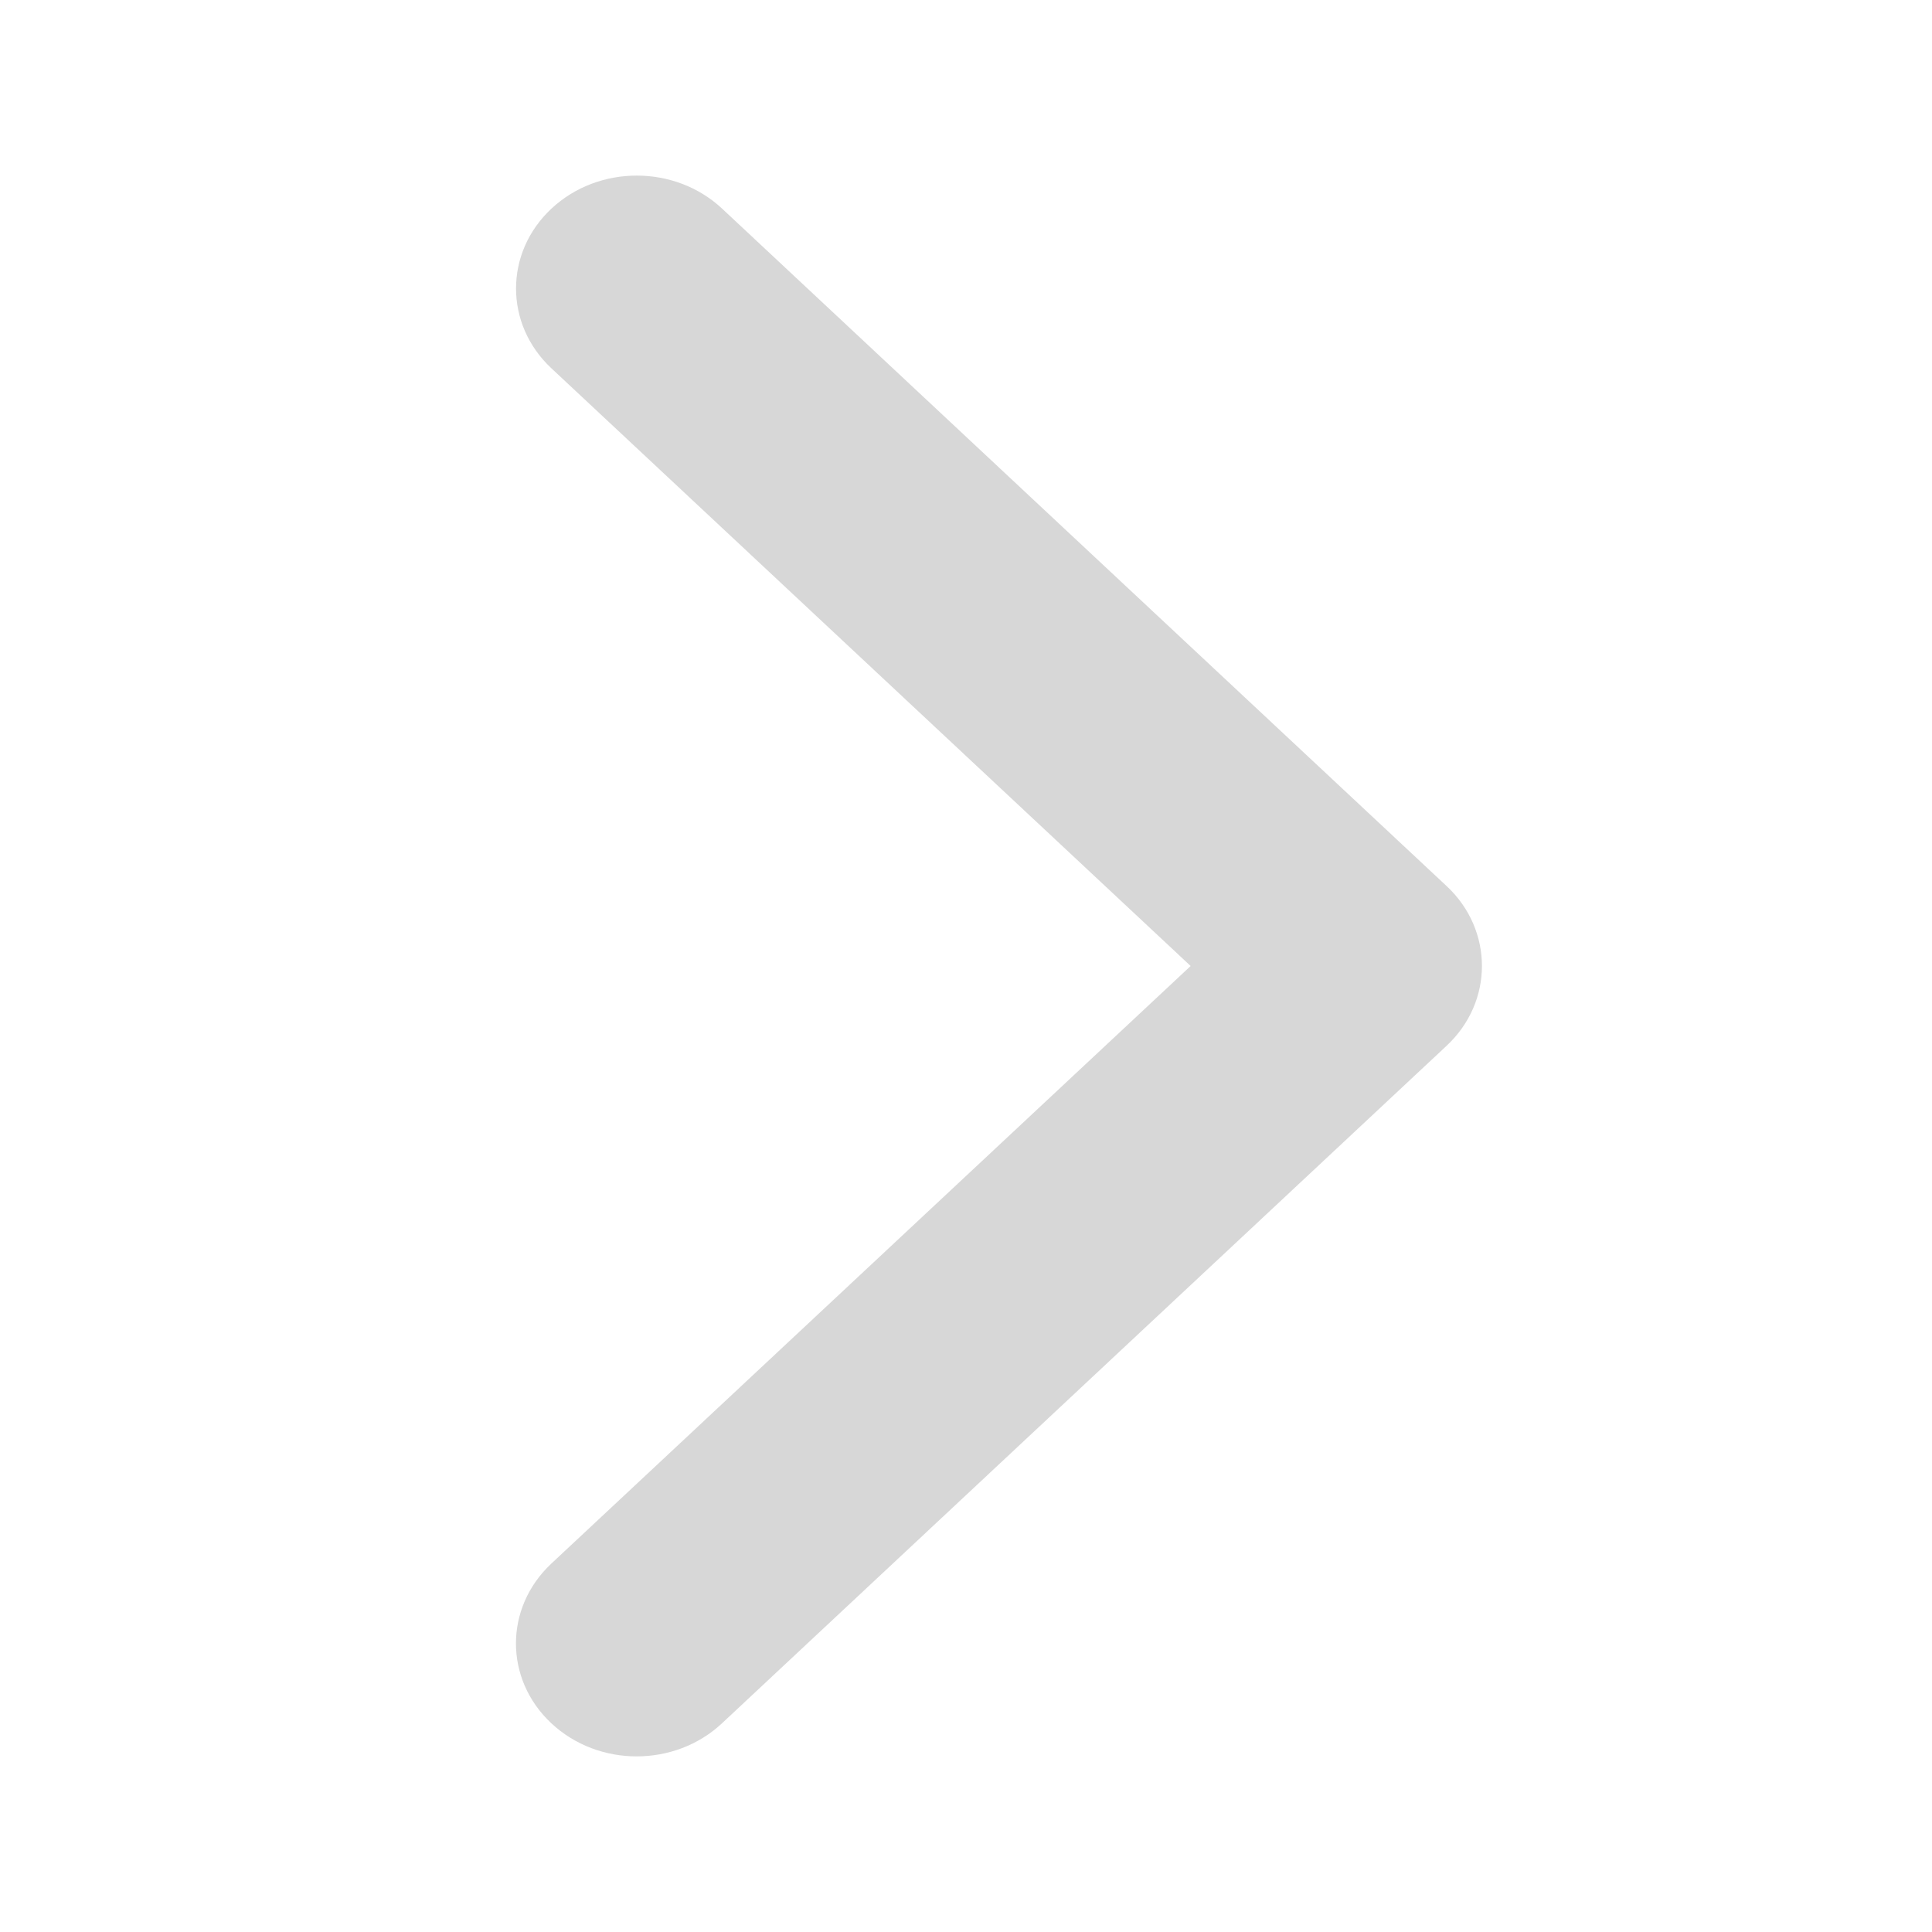 <svg width="22" height="22" viewBox="0 0 22 22" fill="none" xmlns="http://www.w3.org/2000/svg">
<path d="M16.875 11C16.875 11.329 16.741 11.658 16.472 11.909L8.222 19.623C7.685 20.126 6.815 20.126 6.278 19.623C5.741 19.121 5.741 18.308 6.278 17.805L13.558 11L6.279 4.194C5.742 3.692 5.742 2.878 6.279 2.376C6.816 1.874 7.686 1.874 8.223 2.376L16.473 10.09C16.742 10.341 16.875 10.671 16.875 11Z" fill="#D7D7D7"/>
</svg>
